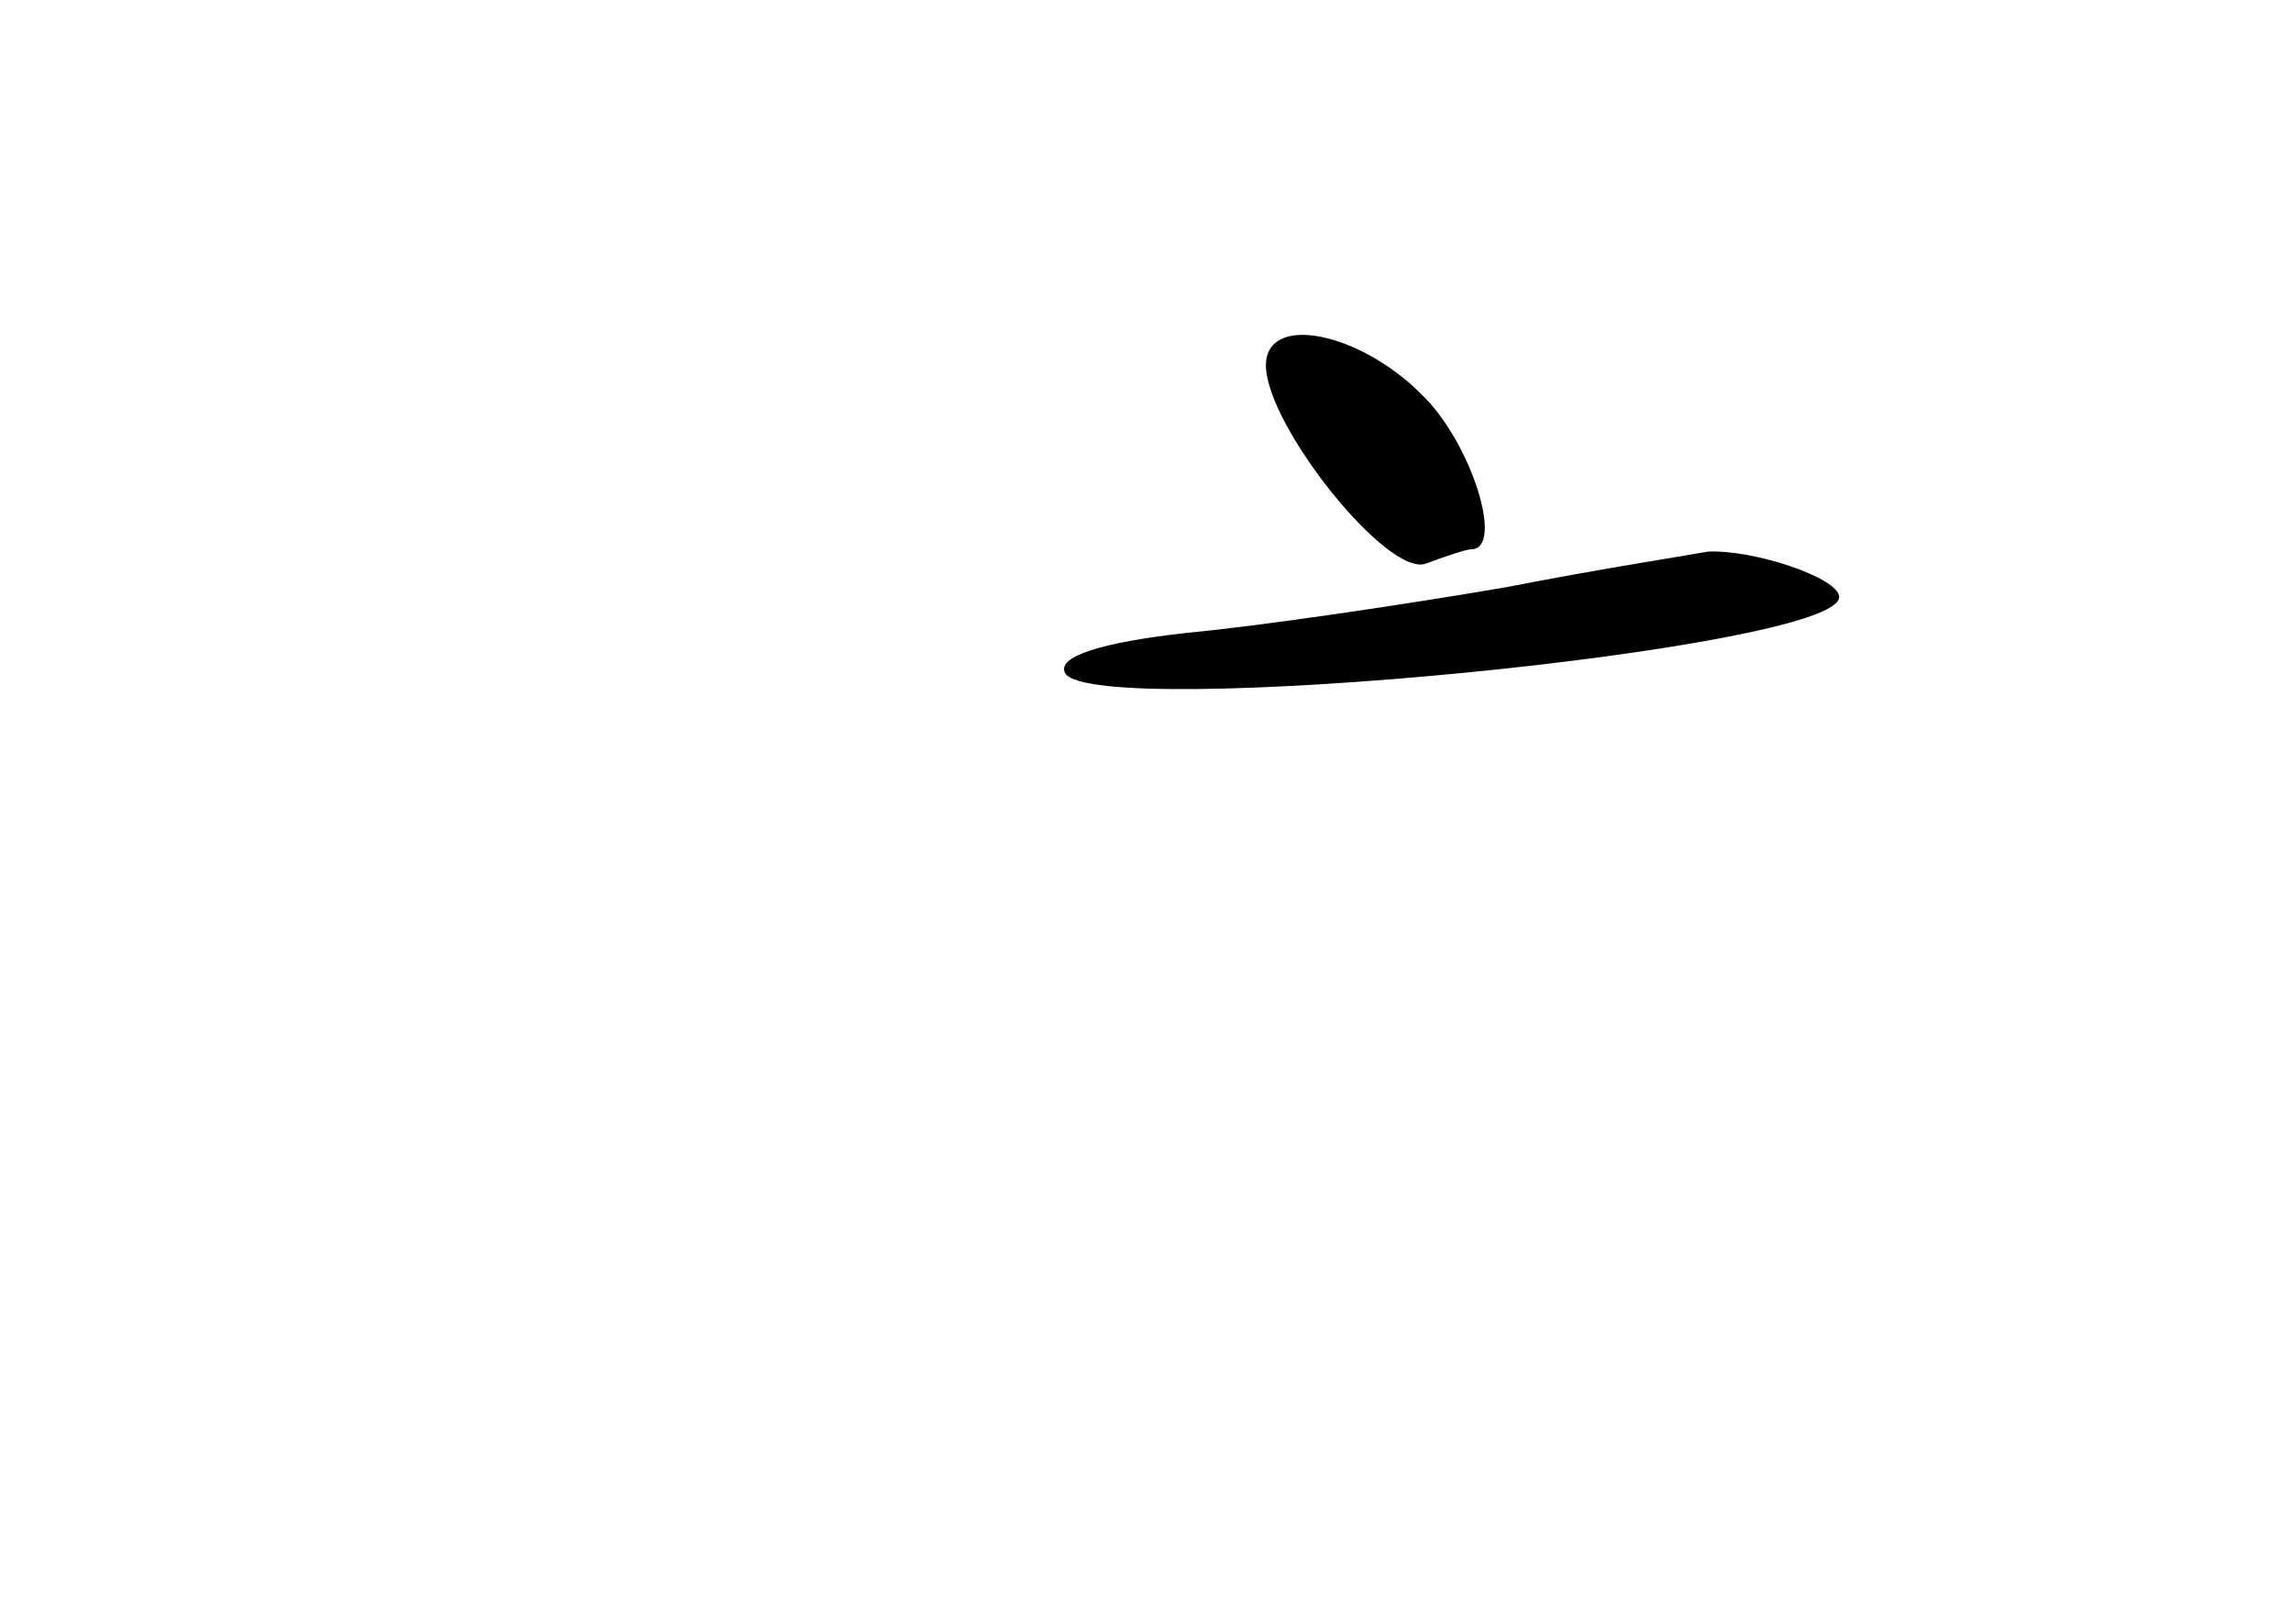 <?xml version="1.0" standalone="no"?>
<!DOCTYPE svg PUBLIC "-//W3C//DTD SVG 20010904//EN"
 "http://www.w3.org/TR/2001/REC-SVG-20010904/DTD/svg10.dtd">
<svg version="1.0" xmlns="http://www.w3.org/2000/svg"
 width="96pt" height="68pt" viewBox="0 0 96 68"
 preserveAspectRatio="xMidYMid meet">
<g transform="translate(0,68) scale(0.1,-0.1)"
fill="#000000" stroke="none">
<path d="M530 527 c0 -25 51 -89 67 -83 8 3 17 6 19 6 14 0 0 45 -21 65 -26
26 -65 34 -65 12z"/>
<path d="M630 434 c-41 -7 -101 -16 -133 -19 -36 -4 -55 -10 -51 -17 13 -20
324 10 324 32 0 8 -36 20 -55 19 -5 -1 -44 -7 -85 -15z"/>
</g>
</svg>
